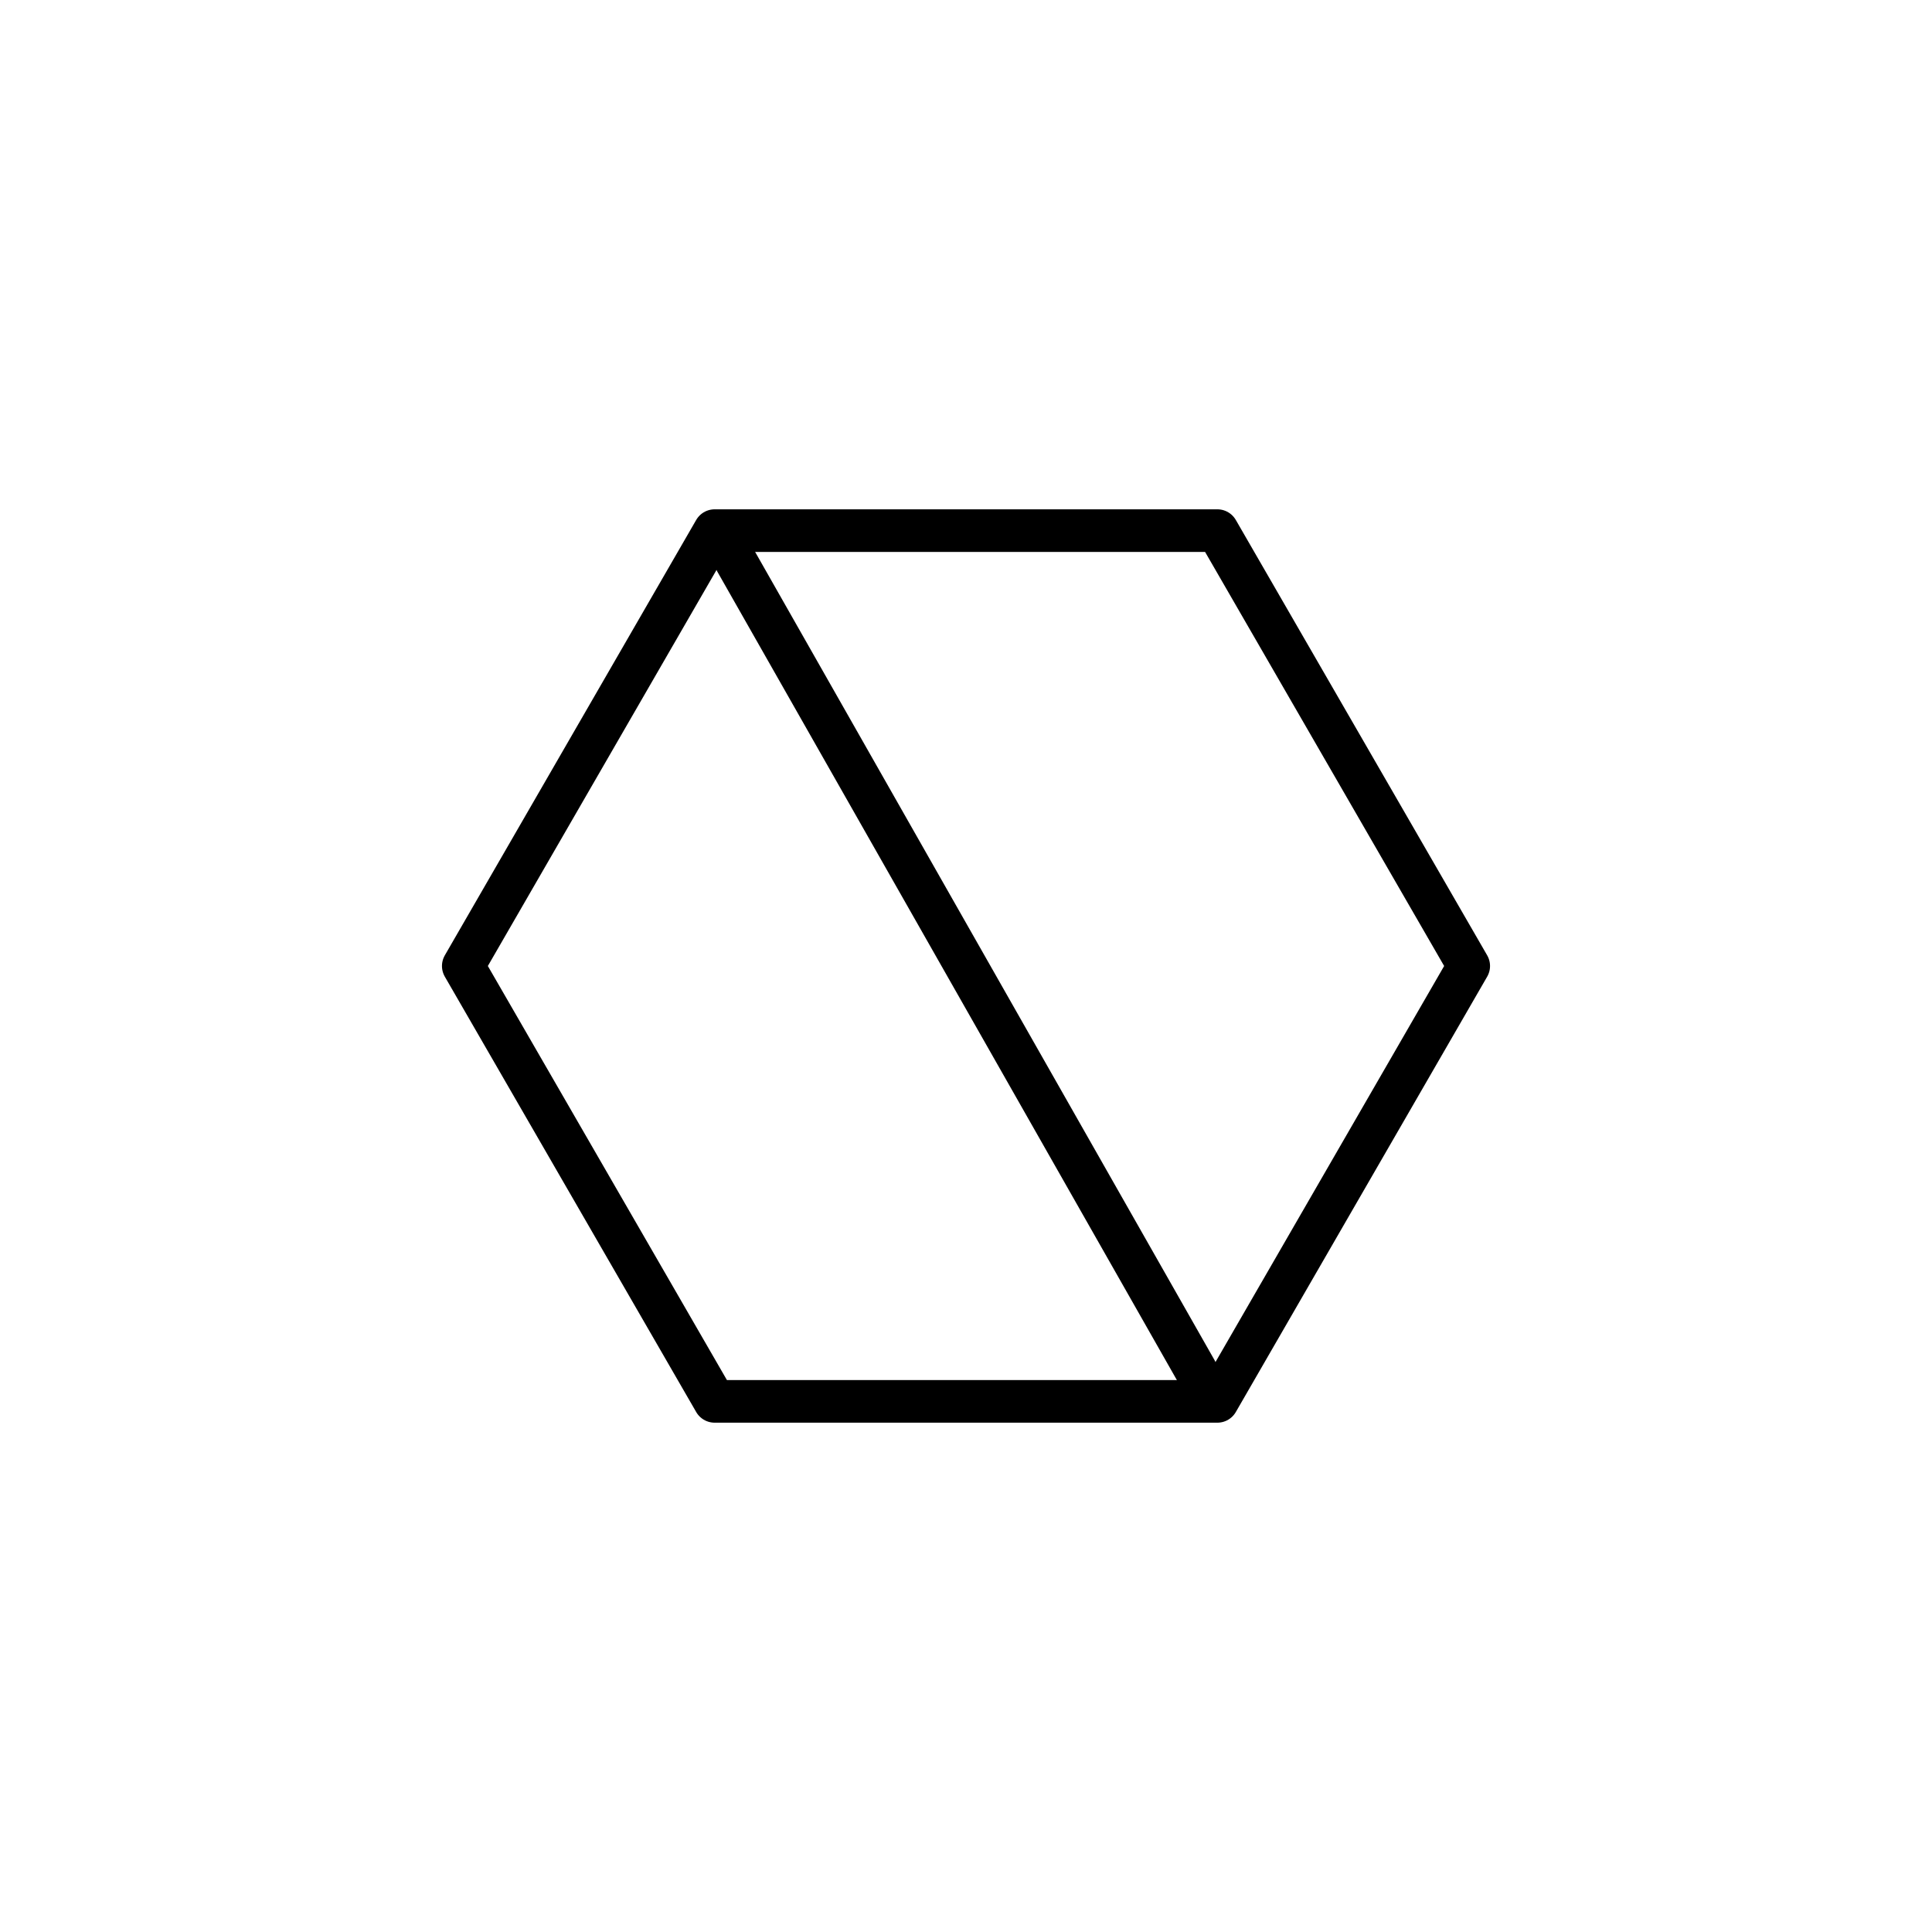 <?xml version="1.0" encoding="utf-8"?>
<!-- Generator: Adobe Illustrator 16.0.0, SVG Export Plug-In . SVG Version: 6.00 Build 0)  -->
<!DOCTYPE svg PUBLIC "-//W3C//DTD SVG 1.1//EN" "http://www.w3.org/Graphics/SVG/1.1/DTD/svg11.dtd">
<svg version="1.1" xmlns="http://www.w3.org/2000/svg" xmlns:xlink="http://www.w3.org/1999/xlink" x="0px" y="0px"
	 width="453.544px" height="453.543px" viewBox="0 0 453.544 453.543" enable-background="new 0 0 453.544 453.543"
	 xml:space="preserve">
<g id="kvadrat" display="none">
</g>
<g id="color" display="none">
	<g id="rdeča7bela" display="inline">
	</g>
	<g display="inline">
		
			<polygon fill="none" stroke="#000000" stroke-width="20" stroke-linecap="round" stroke-linejoin="round" stroke-miterlimit="10" points="
			285.782,328.979 344.791,226.771 285.782,124.564 167.763,124.564 108.753,226.771 167.763,328.979 		"/>
		
			<line fill="none" stroke="#000000" stroke-width="20" stroke-linecap="round" stroke-linejoin="round" stroke-miterlimit="10" x1="172.772" y1="131.771" x2="280.772" y2="321.771"/>
	</g>
</g>
<g id="cb">
	<g id="rdeča7bela_copy">
	</g>
	<g>
		
			<polygon fill="none" stroke="#000000" stroke-width="10" stroke-linecap="round" stroke-linejoin="round" stroke-miterlimit="10" points="
			285.782,328.979 344.791,226.771 285.782,124.564 167.763,124.564 108.753,226.771 167.763,328.979 		"/>
		
			<line fill="none" stroke="#000000" stroke-width="10" stroke-linecap="round" stroke-linejoin="round" stroke-miterlimit="10" x1="172.772" y1="131.771" x2="280.772" y2="321.771"/>
	</g>
</g>
<g id="pivot">
	<circle fill="none" cx="225.108" cy="326.227" r="14.133"/>
</g>
</svg>
